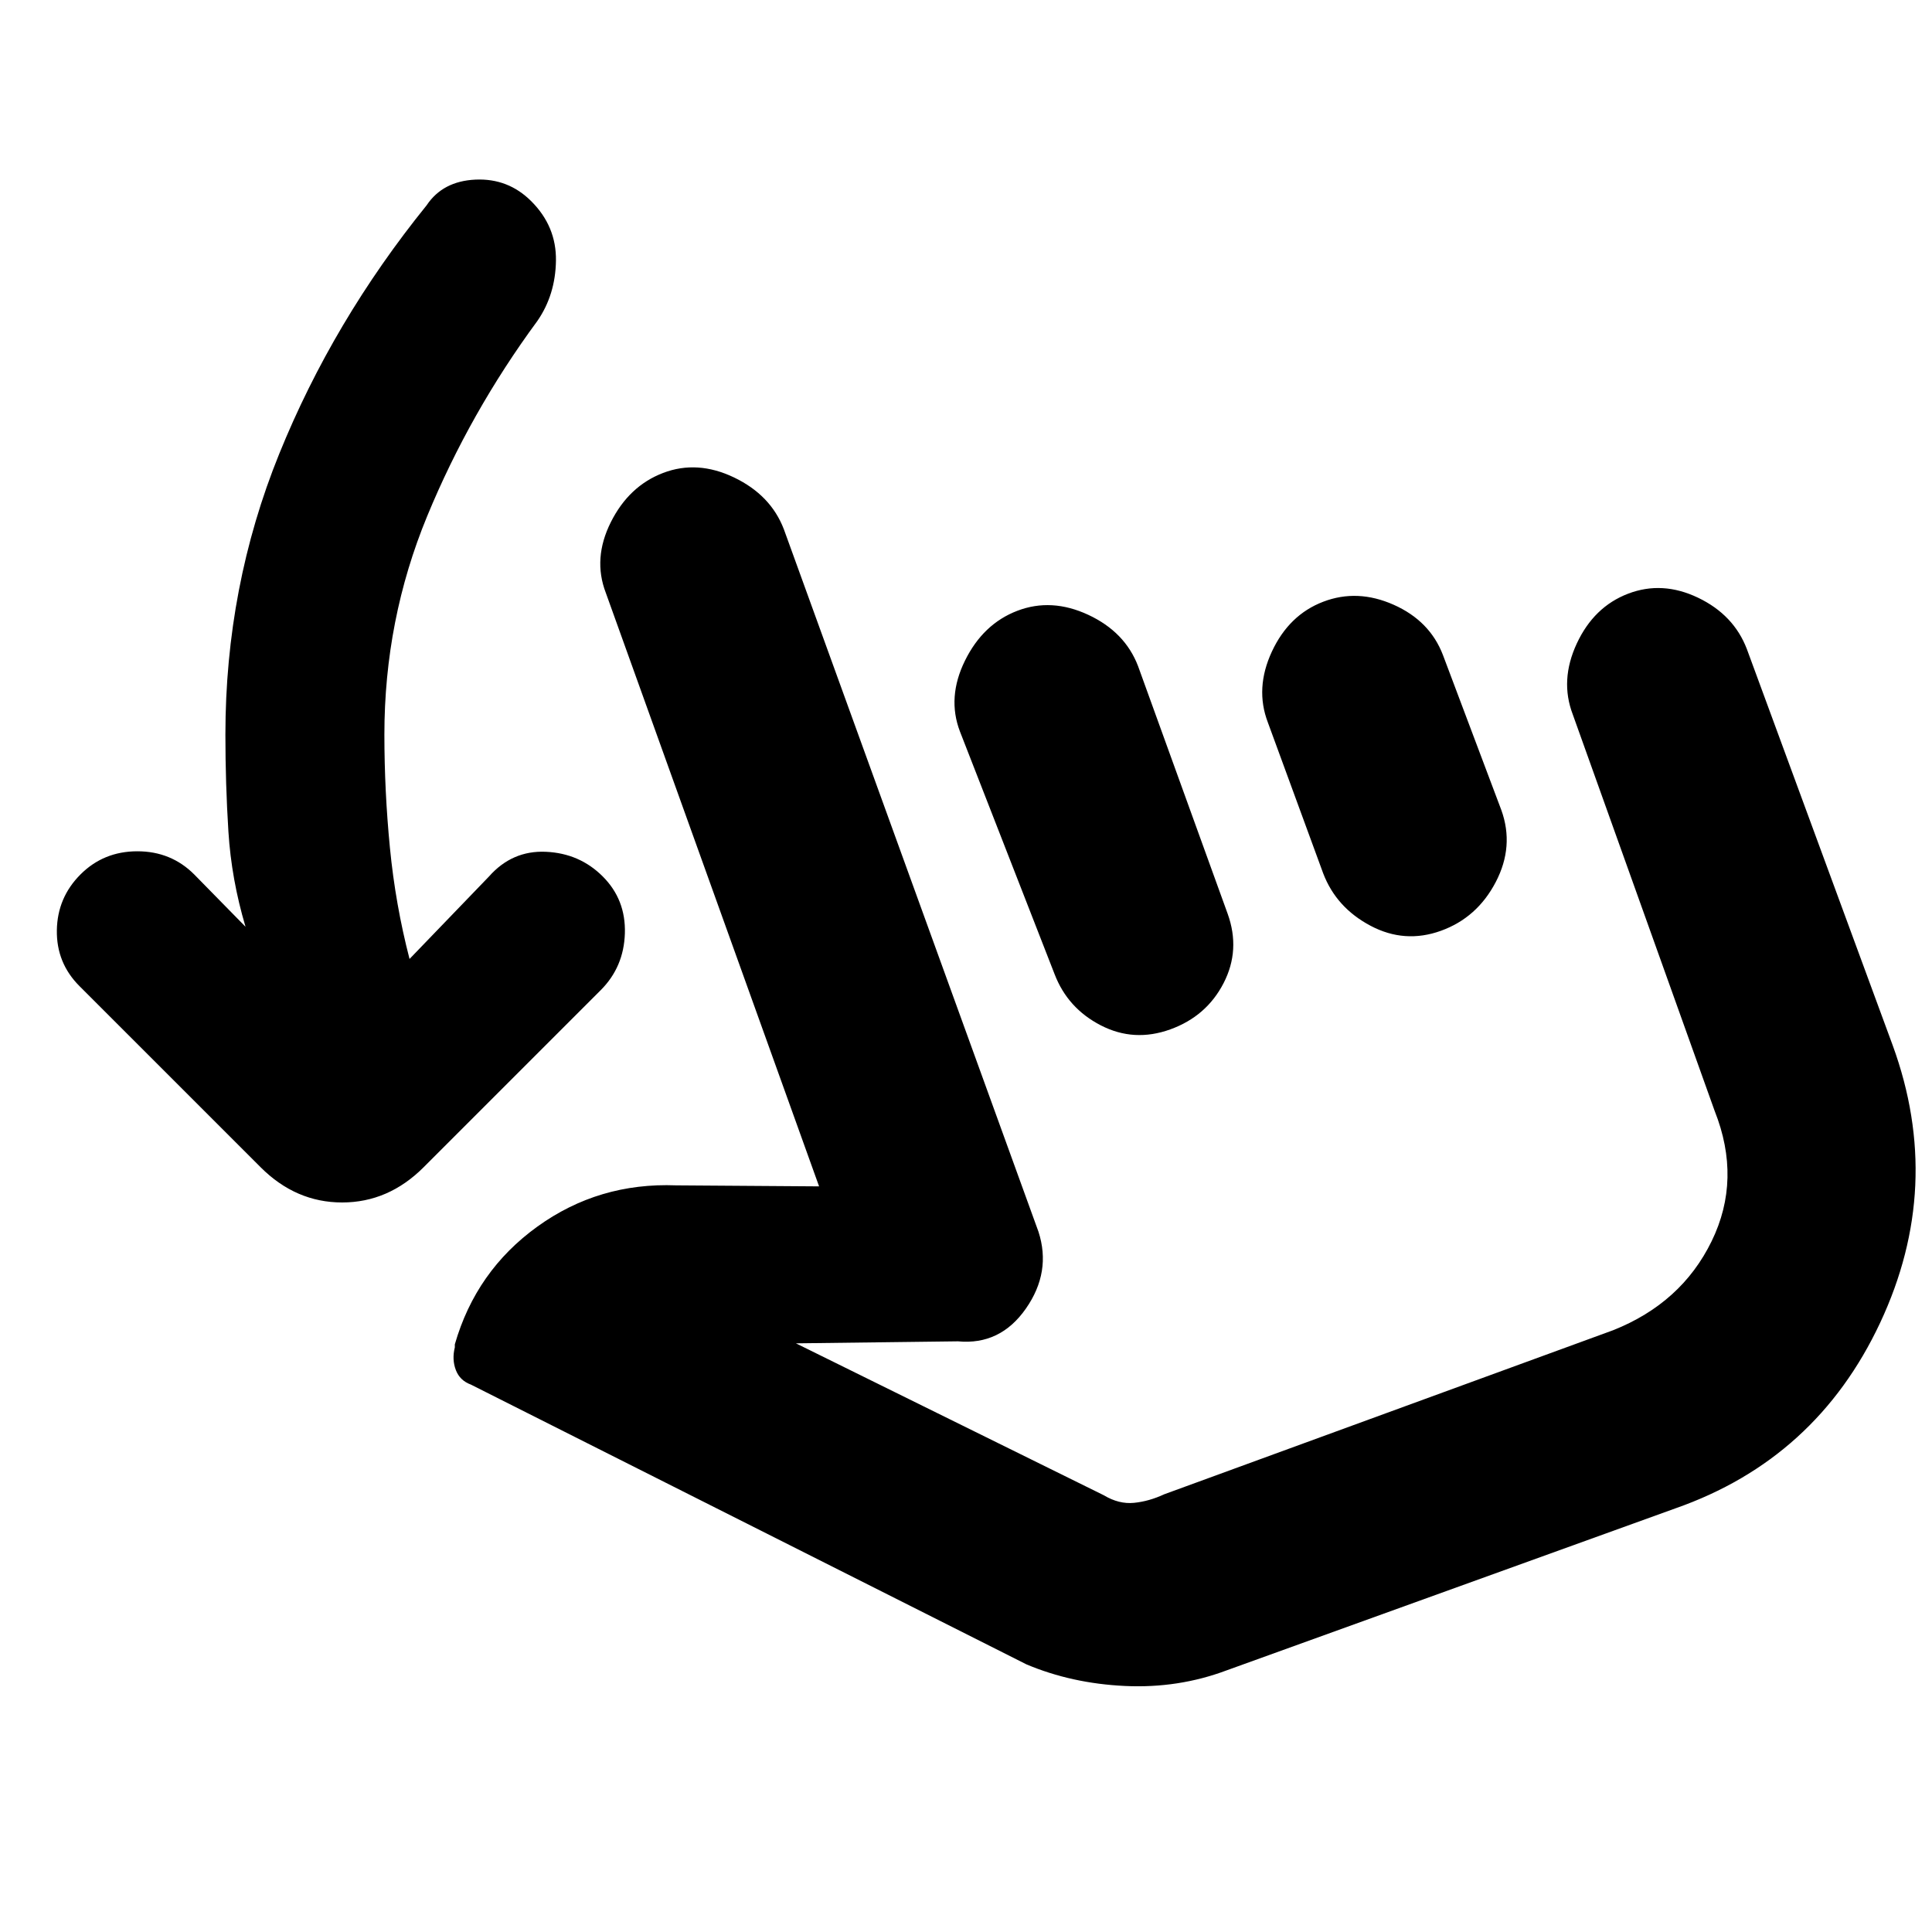 <svg xmlns="http://www.w3.org/2000/svg" height="20" viewBox="0 -960 960 960" width="20"><path d="M122-499.5q-7-23.5-8.5-47.25T112-595q0-73.5 26.75-139.5T212-858q8-12 24.25-12.75T264-860q12.5 12.5 12.25 29.5t-9.25 30q-33.5 45.5-54.75 97T191-595q0 28 2.75 56.25t9.75 55.25l39.5-41q11.5-13 28.25-12.25t28.25 12.25q11.5 11.5 11 28.25t-12 28.25l-88 88Q193-362.5 170-362.5T129.5-380l-90-90Q28-481.5 28.25-497.75T40-525.5Q51.5-537 68.25-537t28.25 11.5l25.5 26ZM609.5-130q-24 9-50.5 7.75T510-133L234-272q-5.5-2-7.5-7.25t-.5-11.25v-1.5q10.5-36.5 41-58.5t69-20.5l71 .5-106-295q-6.5-17 2.5-35t26-24.5q17-6.5 35.25 2.25T389.5-697L516-348q6.5 20-6.25 38.25T476-293.5l-80.5 1 153 75.5q7.5 4.5 15 3.75t15-4.25l223-81.5q34-13.5 49-44.25T852-408l-70.5-197q-6.5-17 2-35.25T809-665q17-6.5 34.75 2T868-637.5l72.5 197q25.5 70-6.25 137.75T832.5-210.5l-223 80.5Zm-104-526.5q17-6.5 35.25 2T565.5-629L610-506q6.5 18-2 34.5t-26.5 23q-18 6.5-34.5-2T524-476l-47-120.5q-6.5-17 2.5-35.25t26-24.75Zm152-4.5q17-6.5 35 1.5t24.5 25l29 77q6.5 18-2.75 35.75T716-497.5q-18 6.5-35-2.5t-23.5-26L630-601q-6.5-17 2-35.25T657.5-661ZM652-390.5Z"/></svg>